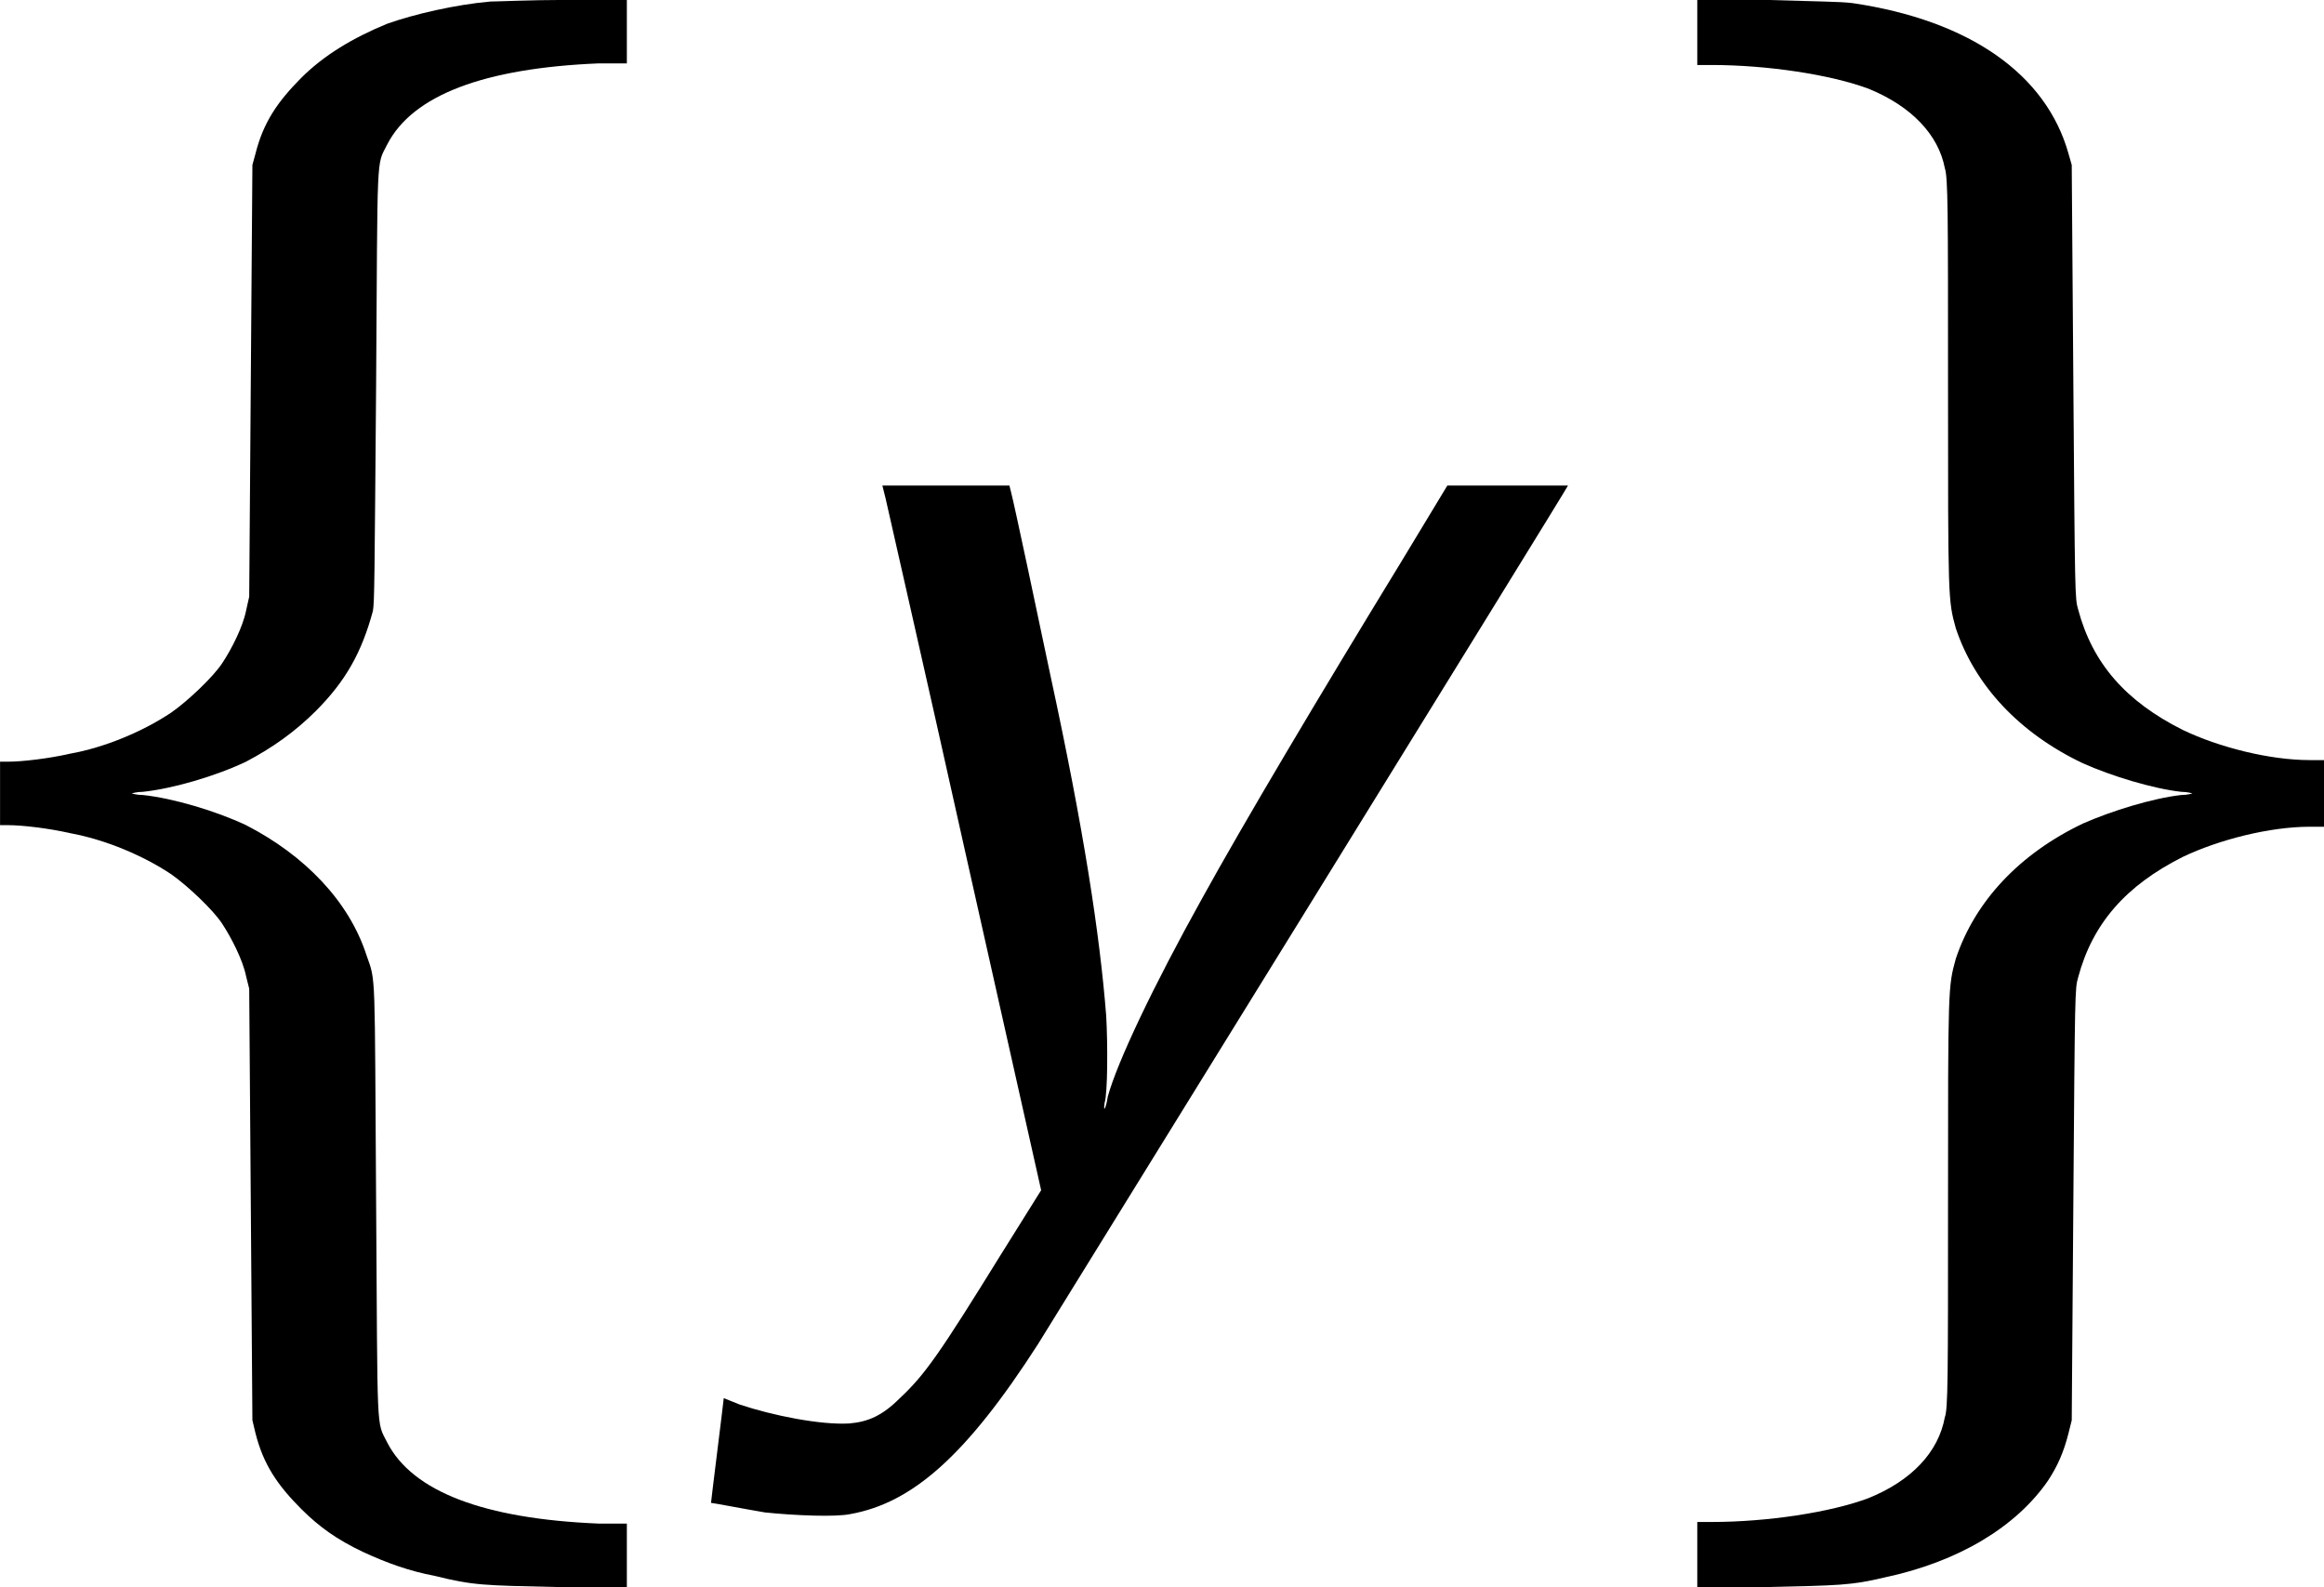 <?xml version='1.0' encoding='UTF-8'?>
<!-- This file was generated by dvisvgm 3.2.1 -->
<svg version='1.1' xmlns='http://www.w3.org/2000/svg' xmlns:xlink='http://www.w3.org/1999/xlink' width='24.511pt' height='16.737pt' viewBox='239.881 387.396 24.511 16.737'>
<defs>
<path id='g10-121' d='M1.315-5.212C1.327-5.153 1.602-3.957 1.913-2.558L2.487 0L2.188 .478C1.722 1.231 1.614 1.387 1.423 1.566C1.291 1.698 1.184 1.745 1.04 1.757C.825 1.769 .466 1.698 .215 1.614L.096 1.566C.096 1.578 0 2.343 0 2.355C.012 2.355 .263 2.403 .406 2.427C.634 2.451 .944 2.463 1.052 2.439C1.518 2.355 1.925 1.997 2.463 1.16C2.582 .968 6.456-5.296 6.456-5.308H6.001H5.547L5.2-4.734C4.579-3.718 4.017-2.774 3.694-2.188C3.335-1.542 3.061-.968 2.989-.705C2.977-.622 2.953-.574 2.965-.658C2.989-.729 2.989-1.112 2.977-1.315C2.929-1.925 2.809-2.714 2.558-3.873C2.475-4.268 2.283-5.177 2.26-5.26L2.248-5.308H1.769H1.291L1.315-5.212Z'/>
<path id='g8-102' d='M4.316-8.954C4.053-8.931 3.742-8.859 3.539-8.787C3.276-8.679 3.061-8.548 2.893-8.381C2.714-8.201 2.606-8.046 2.546-7.807L2.523-7.723L2.511-6.097L2.499-4.471L2.475-4.364C2.451-4.244 2.367-4.077 2.295-3.969S2.032-3.682 1.913-3.599C1.698-3.455 1.411-3.335 1.148-3.288C.992-3.252 .789-3.228 .681-3.228H.622V-2.989V-2.75H.681C.789-2.75 .992-2.726 1.148-2.69C1.411-2.642 1.698-2.523 1.913-2.379C2.032-2.295 2.224-2.116 2.295-2.008S2.451-1.733 2.475-1.614L2.499-1.518L2.511 .108L2.523 1.733L2.546 1.829C2.606 2.068 2.714 2.224 2.893 2.403C3.025 2.534 3.156 2.63 3.359 2.726C3.539 2.809 3.706 2.869 3.897 2.905C4.184 2.977 4.268 2.977 4.818 2.989H5.344V2.75V2.511H5.129C4.268 2.475 3.73 2.271 3.539 1.901C3.455 1.733 3.467 1.877 3.455 .084C3.443-1.674 3.455-1.566 3.383-1.769C3.252-2.176 2.917-2.523 2.475-2.75C2.248-2.857 1.925-2.953 1.698-2.977C1.65-2.977 1.614-2.989 1.614-2.989S1.65-3.001 1.698-3.001C1.925-3.025 2.248-3.12 2.475-3.228C2.678-3.335 2.845-3.455 3.001-3.61C3.228-3.838 3.347-4.053 3.431-4.364C3.443-4.435 3.443-4.603 3.455-6.061C3.467-7.855 3.455-7.711 3.539-7.878C3.73-8.249 4.268-8.452 5.129-8.488H5.344V-8.727V-8.966H4.878C4.627-8.966 4.364-8.954 4.316-8.954Z'/>
<path id='g8-103' d='M.622-8.727V-8.476H.729C1.148-8.476 1.626-8.404 1.913-8.297C2.236-8.165 2.439-7.95 2.487-7.699C2.511-7.627 2.511-7.376 2.511-6.085C2.511-4.435 2.511-4.447 2.57-4.232C2.714-3.802 3.049-3.443 3.527-3.216C3.742-3.12 4.053-3.025 4.268-3.001C4.316-3.001 4.352-2.989 4.352-2.989S4.316-2.977 4.268-2.977C4.053-2.953 3.742-2.857 3.527-2.762C3.049-2.534 2.714-2.176 2.57-1.745C2.511-1.53 2.511-1.542 2.511 .108C2.511 1.399 2.511 1.65 2.487 1.71C2.439 1.973 2.236 2.188 1.913 2.319C1.626 2.427 1.148 2.499 .729 2.499H.622V2.75V2.989H1.148C1.686 2.977 1.781 2.977 2.032 2.917C2.594 2.798 3.025 2.534 3.264 2.188C3.335 2.08 3.383 1.973 3.419 1.829L3.443 1.733L3.455 .108C3.467-1.506 3.467-1.518 3.491-1.602C3.599-2.008 3.85-2.295 4.28-2.511C4.555-2.642 4.937-2.738 5.236-2.738H5.344V-2.989V-3.24H5.236C4.937-3.24 4.555-3.335 4.28-3.467C3.85-3.682 3.599-3.969 3.491-4.376C3.467-4.459 3.467-4.471 3.455-6.097L3.443-7.723L3.419-7.807C3.252-8.404 2.678-8.811 1.793-8.942C1.698-8.954 1.53-8.954 1.148-8.966H.622V-8.727Z'/>
</defs>
<g id='page1' transform='matrix(1.4 0 0 1.4 0 0)'>
<use x='170.722' y='285.677' xlink:href='#g8-102'/>
<use x='176.7' y='285.677' xlink:href='#g10-121'/>
<use x='183.508' y='285.677' xlink:href='#g8-103'/>
</g>
</svg>